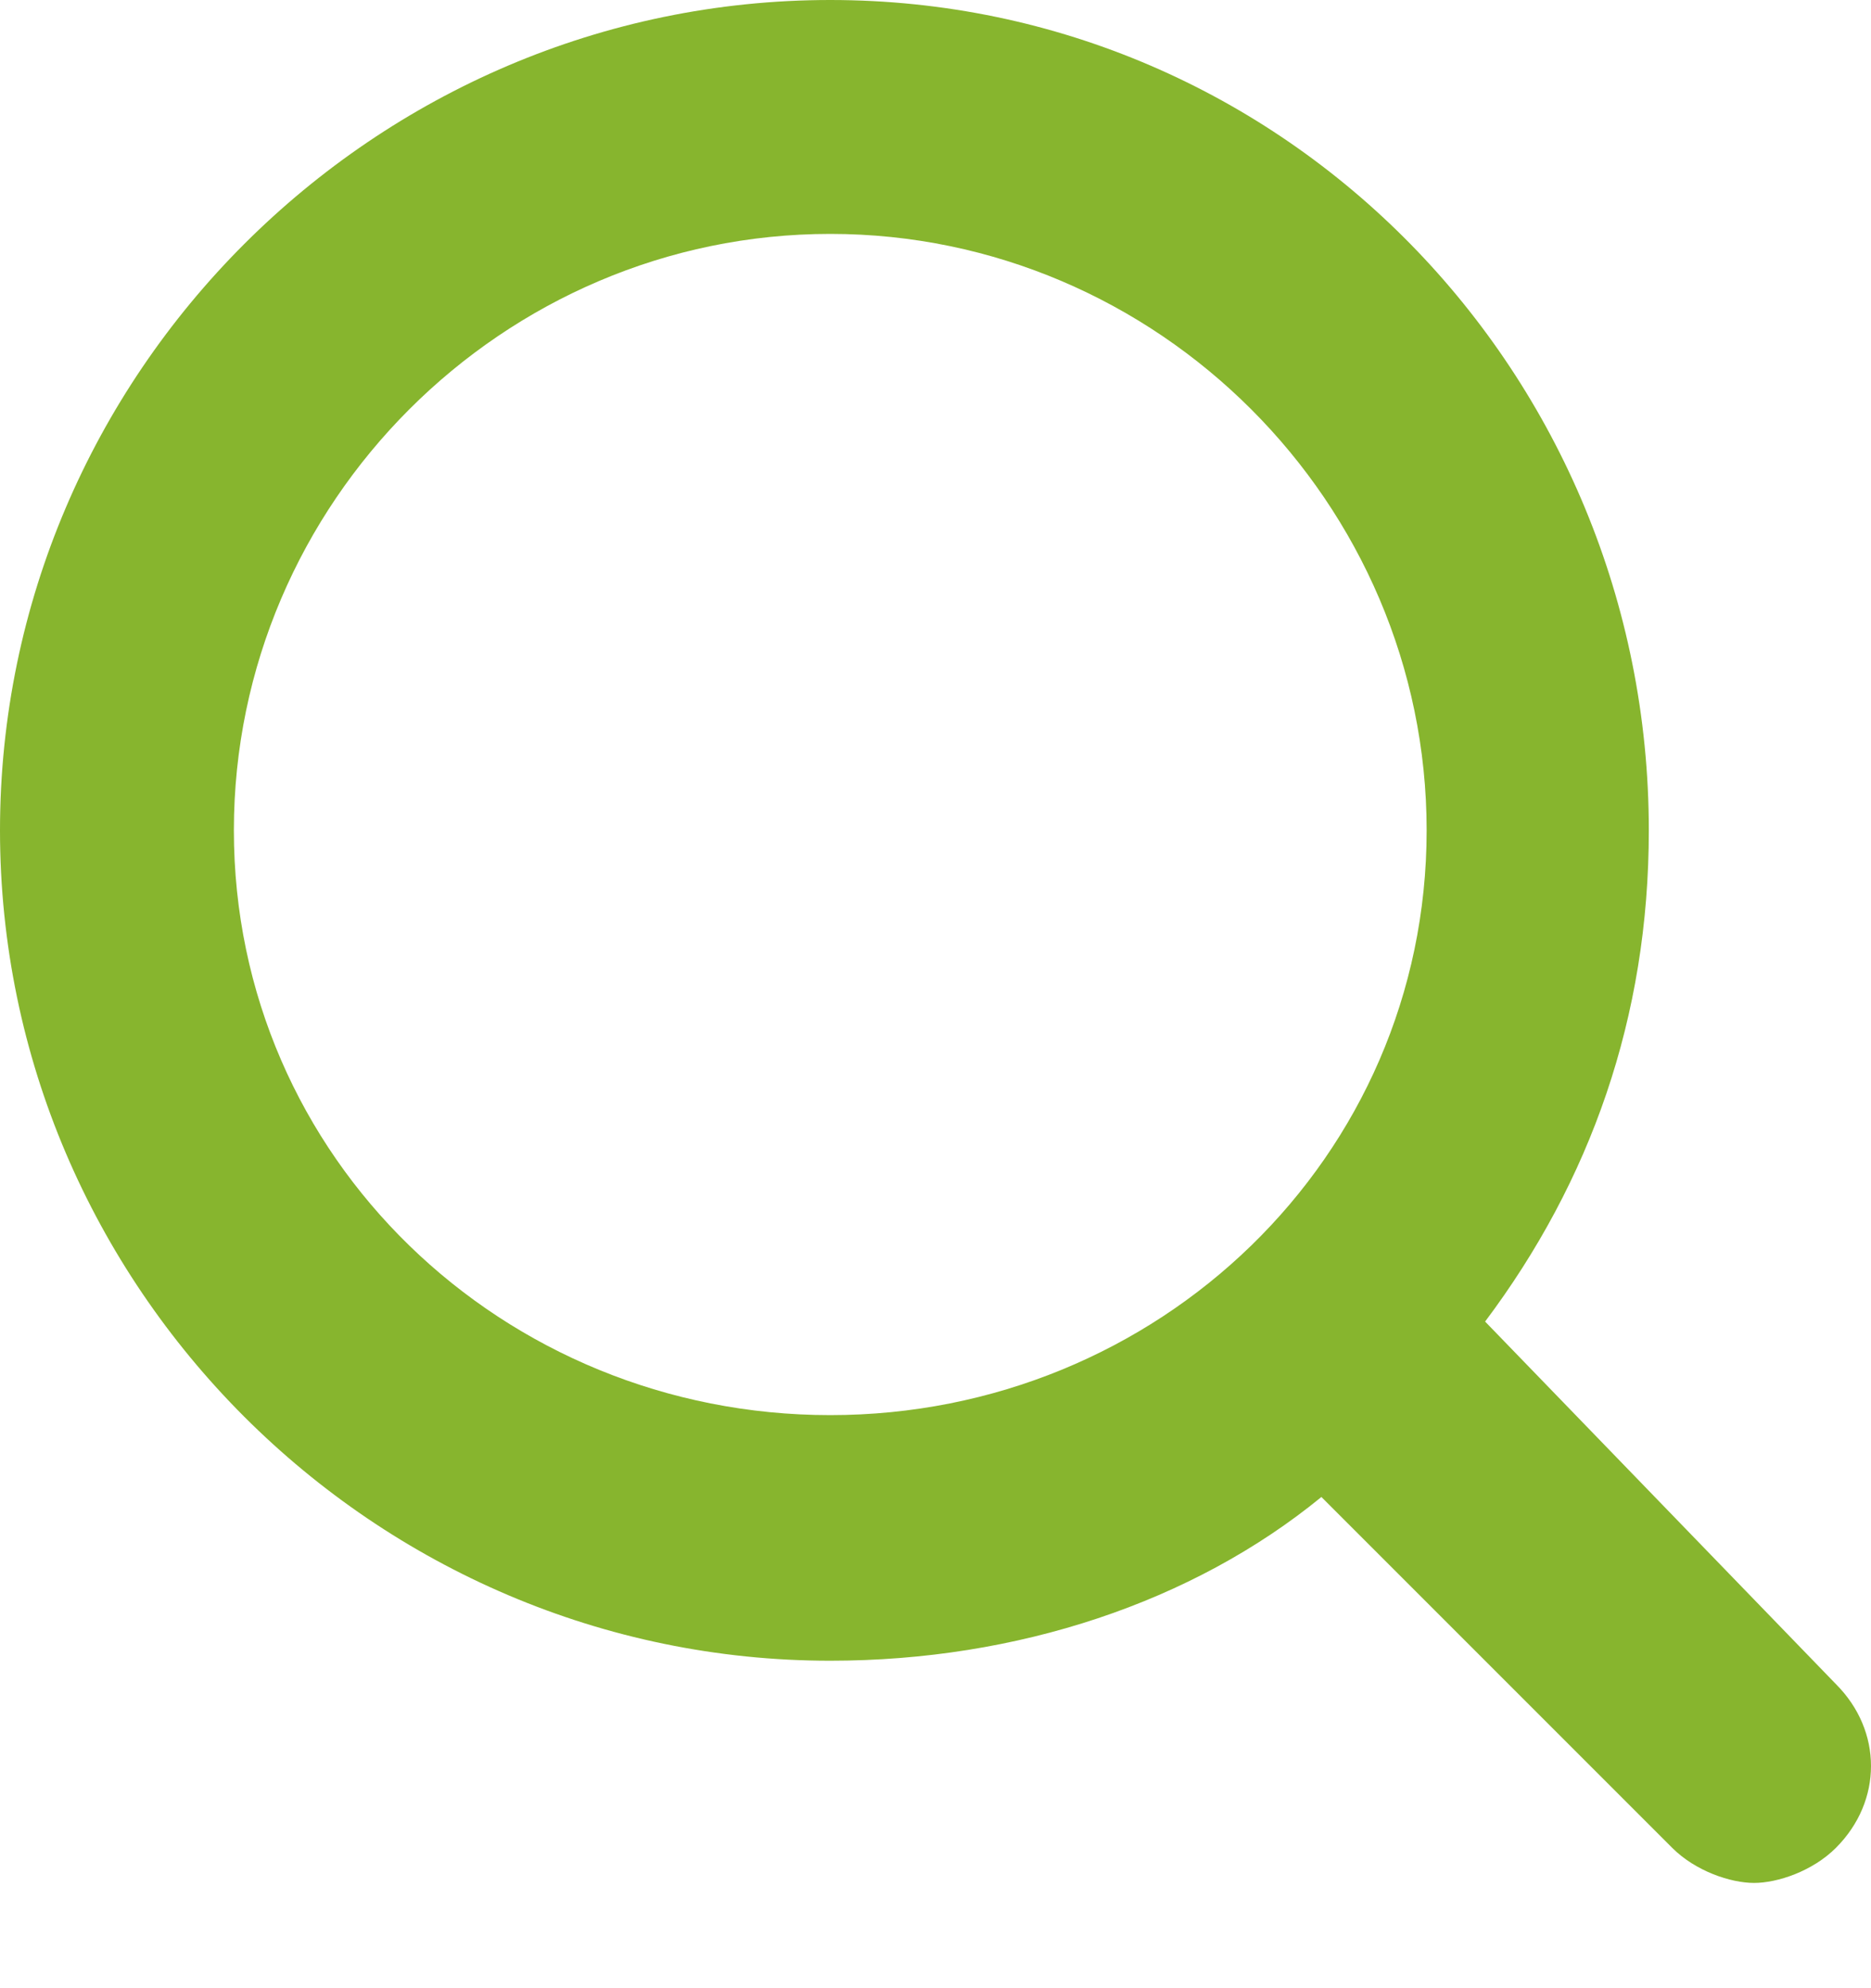 <svg height="17" viewBox="0 0 16 17" width="16" xmlns="http://www.w3.org/2000/svg"><path d="m12.7 11.3c.9-1.2 1.4-2.6 1.4-4.2 0-3.9-3.1-7.1-7-7.1s-7.1 3.2-7.1 7.1 3.2 7.1 7.1 7.1c1.6 0 3.1-.5 4.2-1.4l3 3c.2.2.5.3.7.3s.5-.1.7-.3c.4-.4.4-1 0-1.4zm-5.6.8c-2.8 0-5.1-2.2-5.1-5s2.3-5.1 5.1-5.1 5.1 2.3 5.1 5.1-2.3 5-5.1 5z" fill="#87b52e" transform=""/></svg>